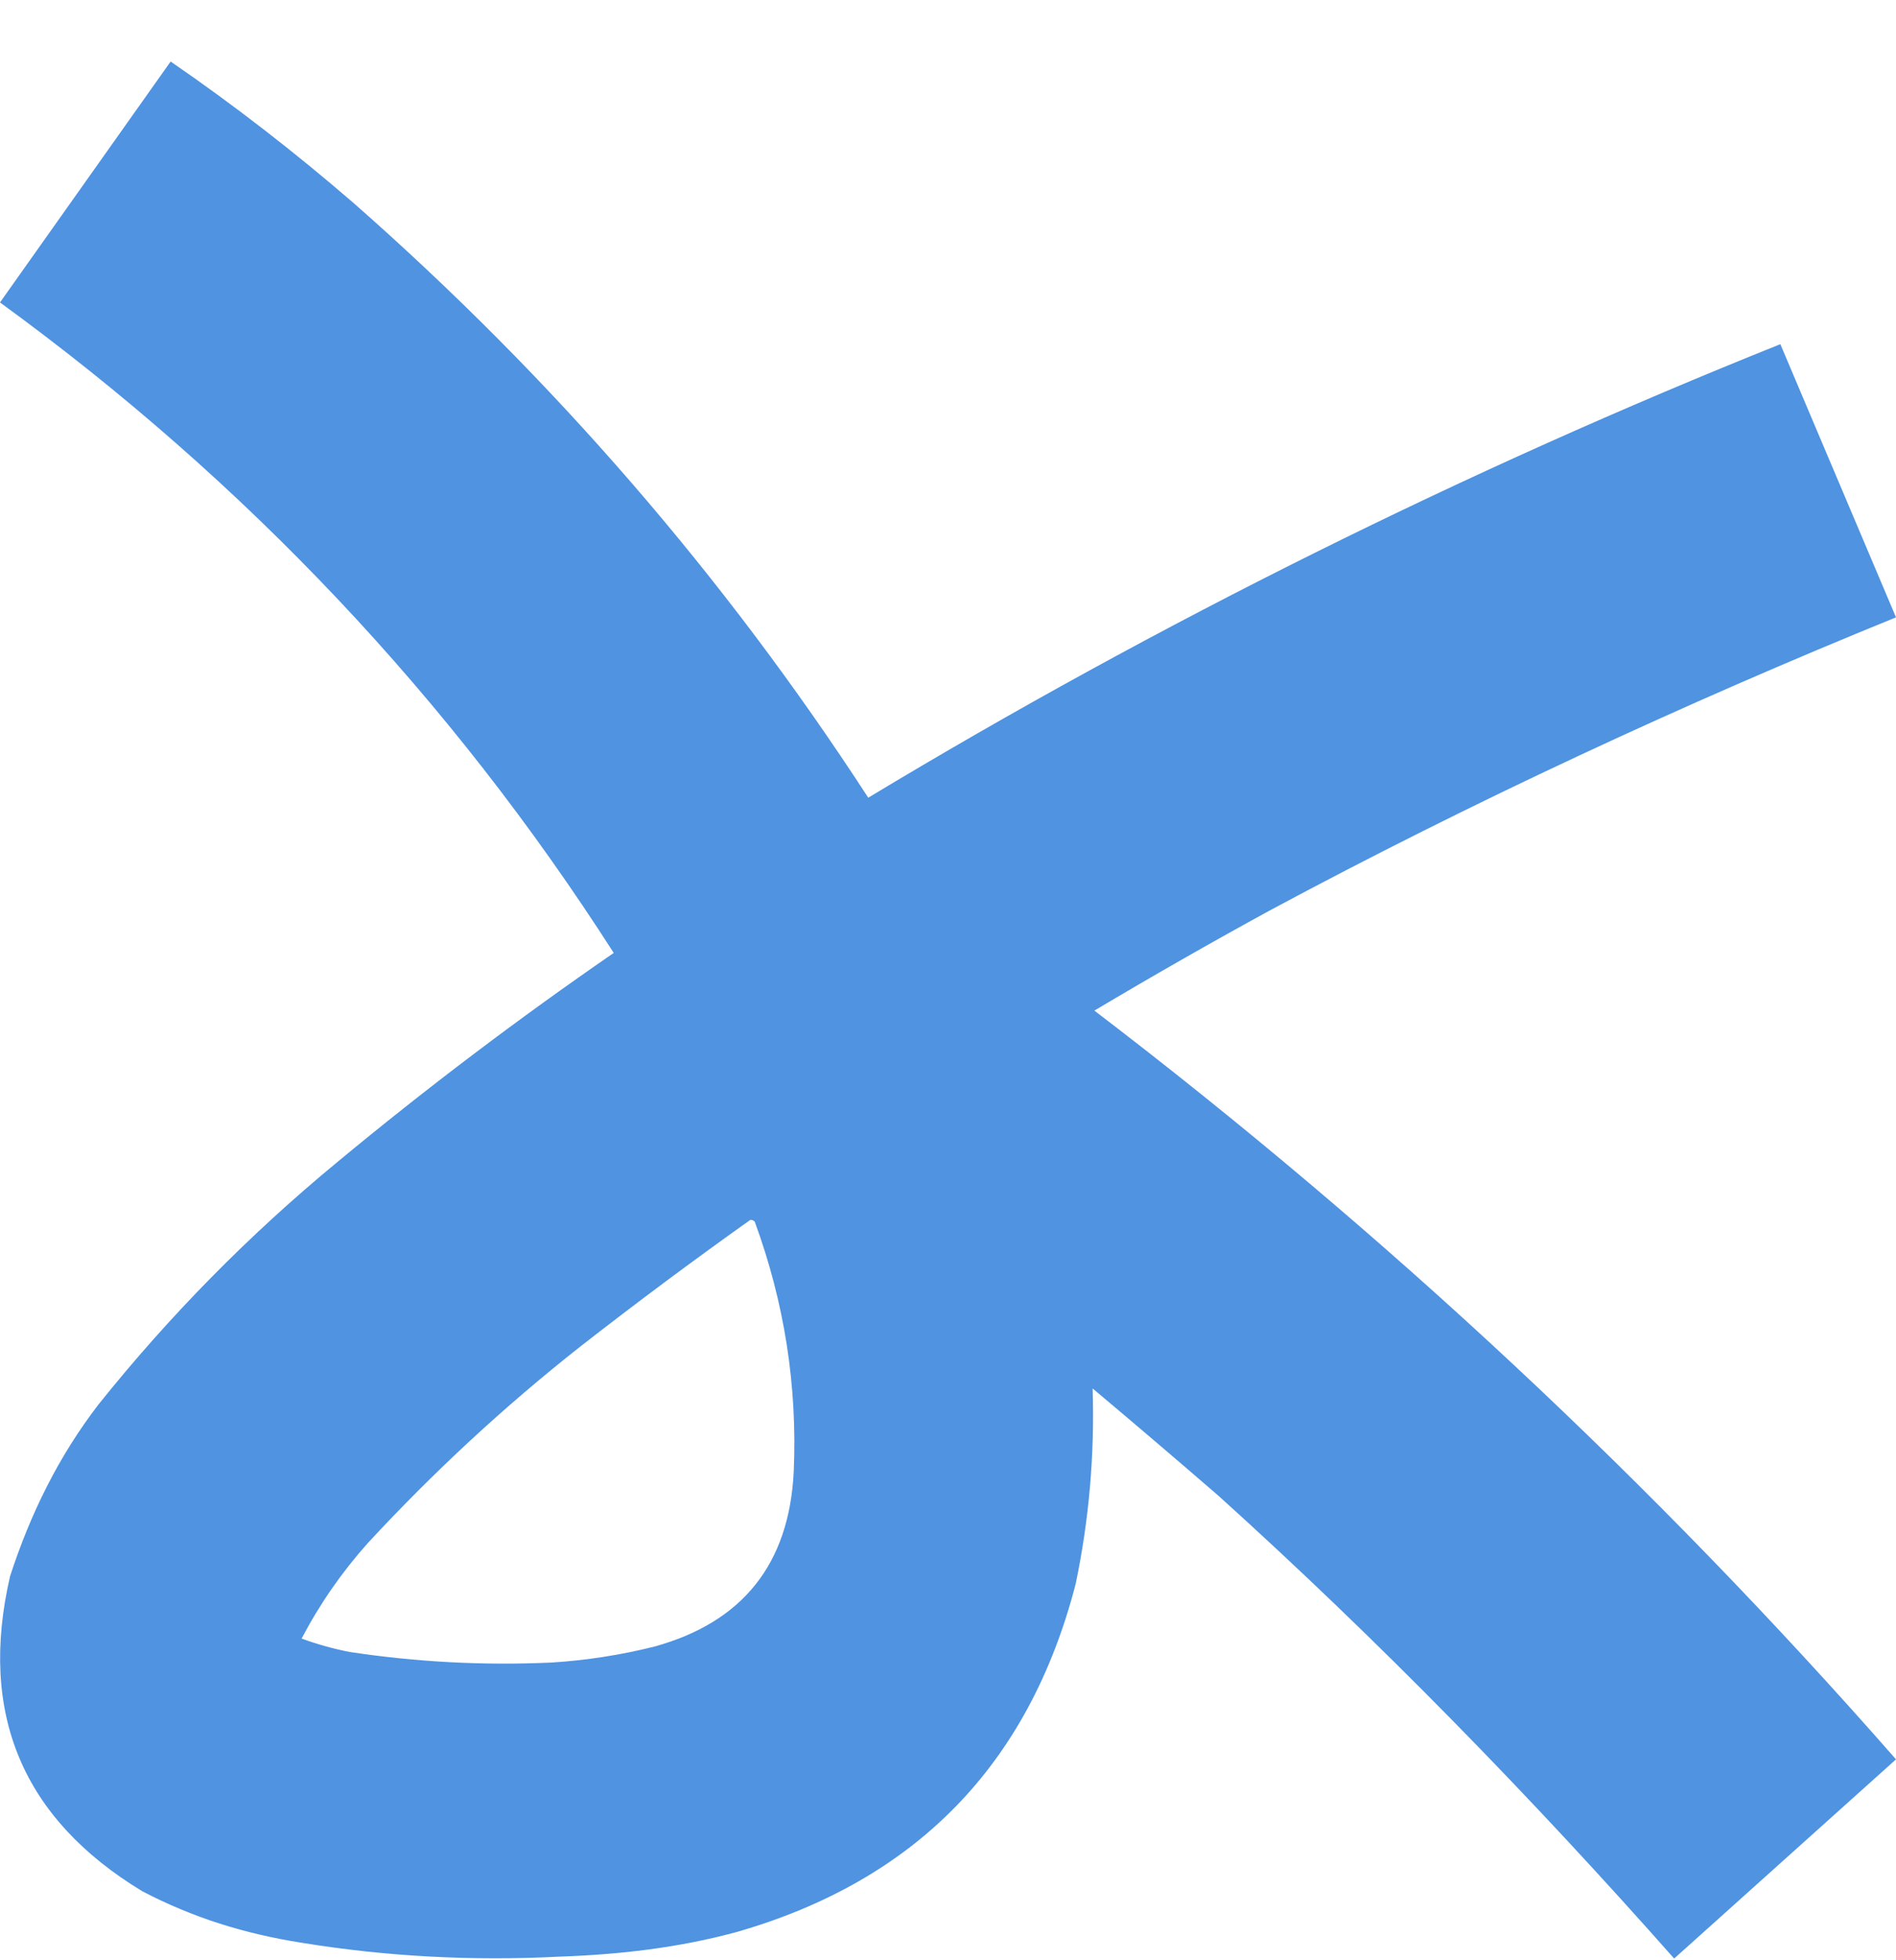 <svg width="30" height="31" viewBox="0 0 30 31" fill="none" xmlns="http://www.w3.org/2000/svg">
<path fill-rule="evenodd" clip-rule="evenodd" d="M5.586 3.203C4.661 2.405 3.702 1.661 2.7 0.973L0 4.783C3.887 7.612 7.125 11.035 9.711 15.07C8.205 16.107 6.746 17.21 5.333 18.381C3.942 19.528 2.684 20.805 1.559 22.21C0.927 23.032 0.482 23.936 0.159 24.928C-0.342 27.099 0.355 28.759 2.25 29.908C3.054 30.328 3.874 30.582 4.772 30.723C6.12 30.943 7.485 31.013 8.85 30.943C9.802 30.91 10.728 30.804 11.647 30.556C14.492 29.741 16.283 27.904 17.021 25.044C17.233 24.026 17.322 22.998 17.288 21.957C17.956 22.518 18.62 23.084 19.28 23.655C21.823 25.949 24.224 28.413 26.49 30.973L30 27.823C26.159 23.444 21.921 19.495 17.316 15.982C18.23 15.438 19.156 14.909 20.094 14.397C23.288 12.683 26.646 11.126 30 9.763L28.17 5.443C23.208 7.429 18.308 9.861 13.738 12.615C11.463 9.115 8.745 5.977 5.586 3.203ZM11.942 19.32C11.923 19.299 11.899 19.29 11.871 19.292C10.96 19.94 10.062 20.608 9.178 21.298C7.982 22.24 6.865 23.274 5.824 24.398C5.411 24.859 5.06 25.364 4.772 25.913C5.018 26.003 5.27 26.073 5.529 26.124C6.59 26.285 7.657 26.341 8.729 26.292C9.279 26.257 9.822 26.173 10.356 26.039C11.752 25.654 12.486 24.732 12.559 23.276C12.618 21.917 12.412 20.598 11.942 19.32Z" fill="#4F93E1"/>
</svg>
